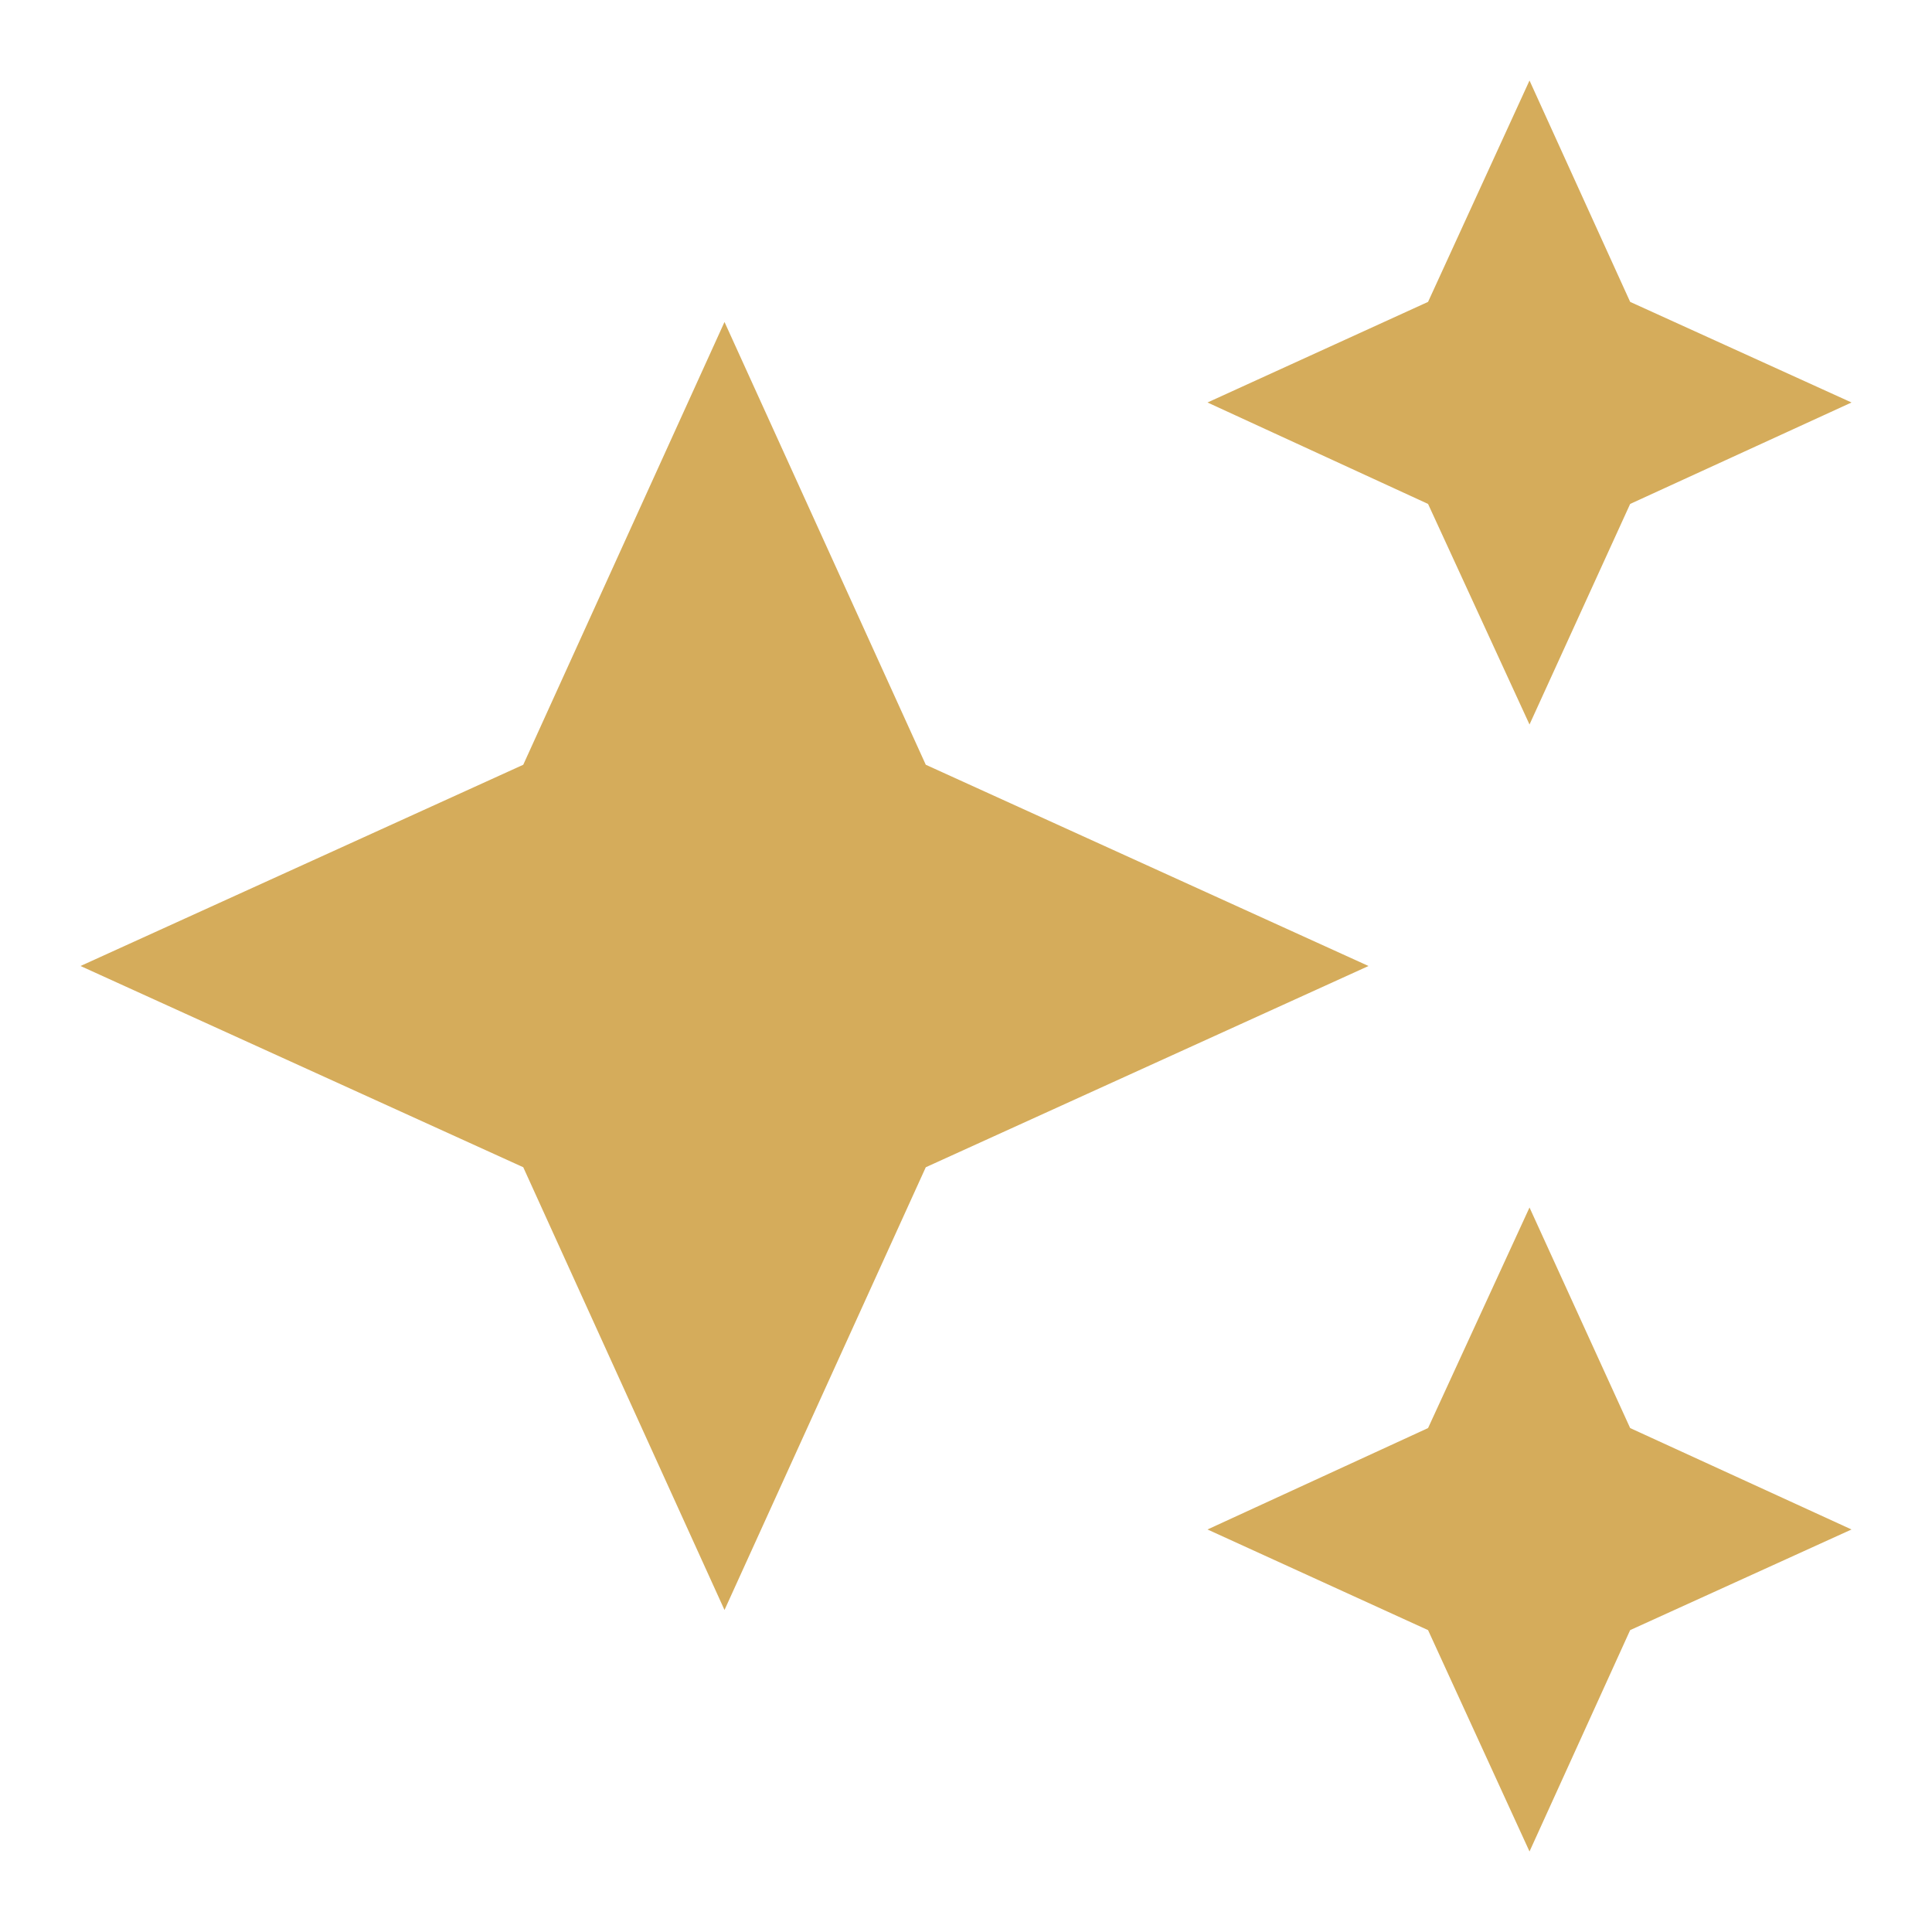 <svg width="55" height="55" viewBox="0 0 55 55" fill="none" xmlns="http://www.w3.org/2000/svg">
<path d="M43.542 2.292L40.654 8.594L34.375 11.458L40.654 14.346L43.542 20.625L46.407 14.346L52.709 11.458L46.407 8.594M20.625 9.166L14.896 21.771L2.292 27.5L14.896 33.229L20.625 45.833L26.355 33.229L38.959 27.5L26.355 21.771M43.542 34.375L40.654 40.654L34.375 43.541L40.654 46.406L43.542 52.708L46.407 46.406L52.709 43.541L46.407 40.654" fill="#D5AC5B"/>
</svg>
